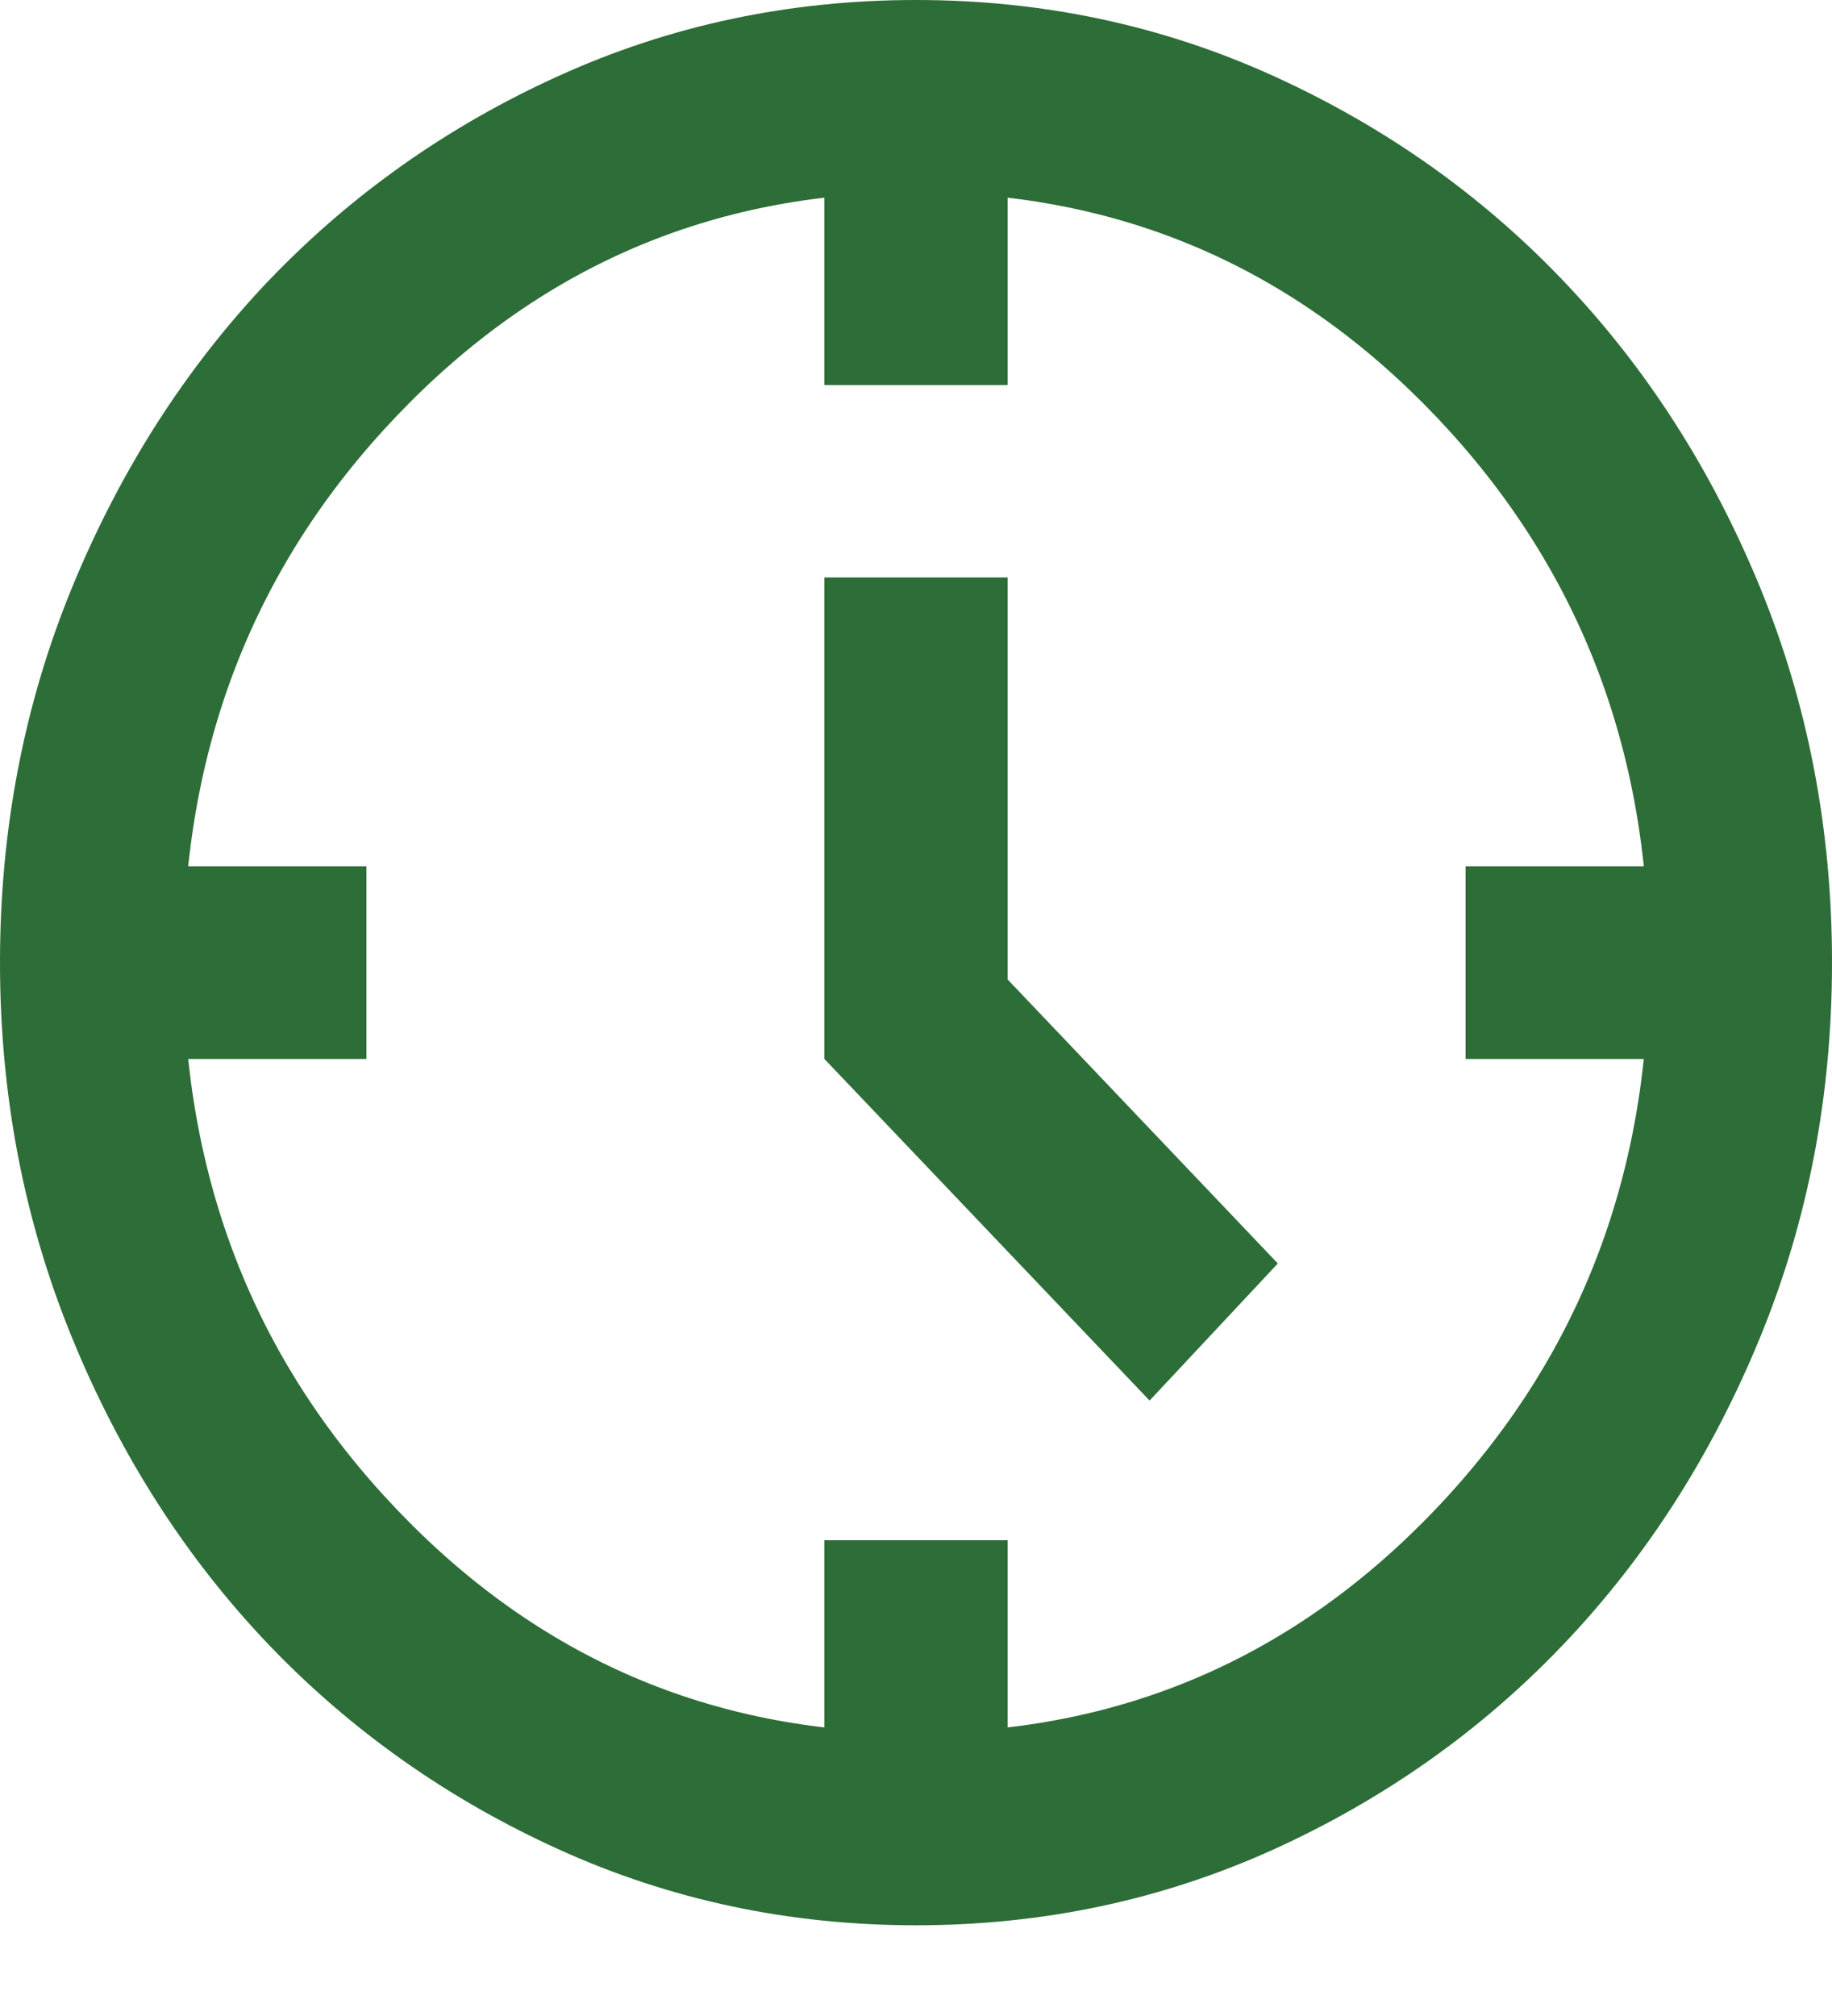 <svg width="10" height="11" viewBox="0 0 10 11" fill="none" xmlns="http://www.w3.org/2000/svg">
<path d="M6.275 7.642L4.5 5.778V3.151H5.5V5.344L6.975 6.894L6.275 7.642ZM4.5 2.101V1.05H5.5V2.101H4.5ZM8 5.778V4.727H9V5.778H8ZM4.5 9.454V8.404H5.5V9.454H4.5ZM1 5.778V4.727H2V5.778H1ZM5 10.505C4.308 10.505 3.658 10.367 3.05 10.091C2.442 9.815 1.913 9.441 1.462 8.969C1.012 8.496 0.656 7.94 0.394 7.301C0.132 6.662 0 5.979 0 5.252C0 4.526 0.131 3.843 0.394 3.204C0.657 2.565 1.013 2.009 1.462 1.536C1.913 1.064 2.442 0.689 3.05 0.414C3.658 0.138 4.308 0 5 0C5.692 0 6.342 0.138 6.95 0.414C7.558 0.69 8.088 1.064 8.537 1.536C8.988 2.009 9.344 2.565 9.607 3.204C9.869 3.843 10 4.526 10 5.252C10 5.979 9.869 6.662 9.606 7.301C9.343 7.94 8.987 8.496 8.537 8.969C8.088 9.441 7.558 9.816 6.95 10.092C6.342 10.367 5.692 10.505 5 10.505ZM5 9.454C6.117 9.454 7.062 9.047 7.838 8.233C8.613 7.419 9 6.426 9 5.252C9 4.079 8.613 3.086 7.838 2.272C7.062 1.458 6.117 1.05 5 1.05C3.883 1.05 2.938 1.458 2.163 2.272C1.387 3.086 1 4.079 1 5.252C1 6.426 1.387 7.419 2.163 8.233C2.938 9.047 3.883 9.454 5 9.454Z" fill="#2D6D37"/>
</svg>

